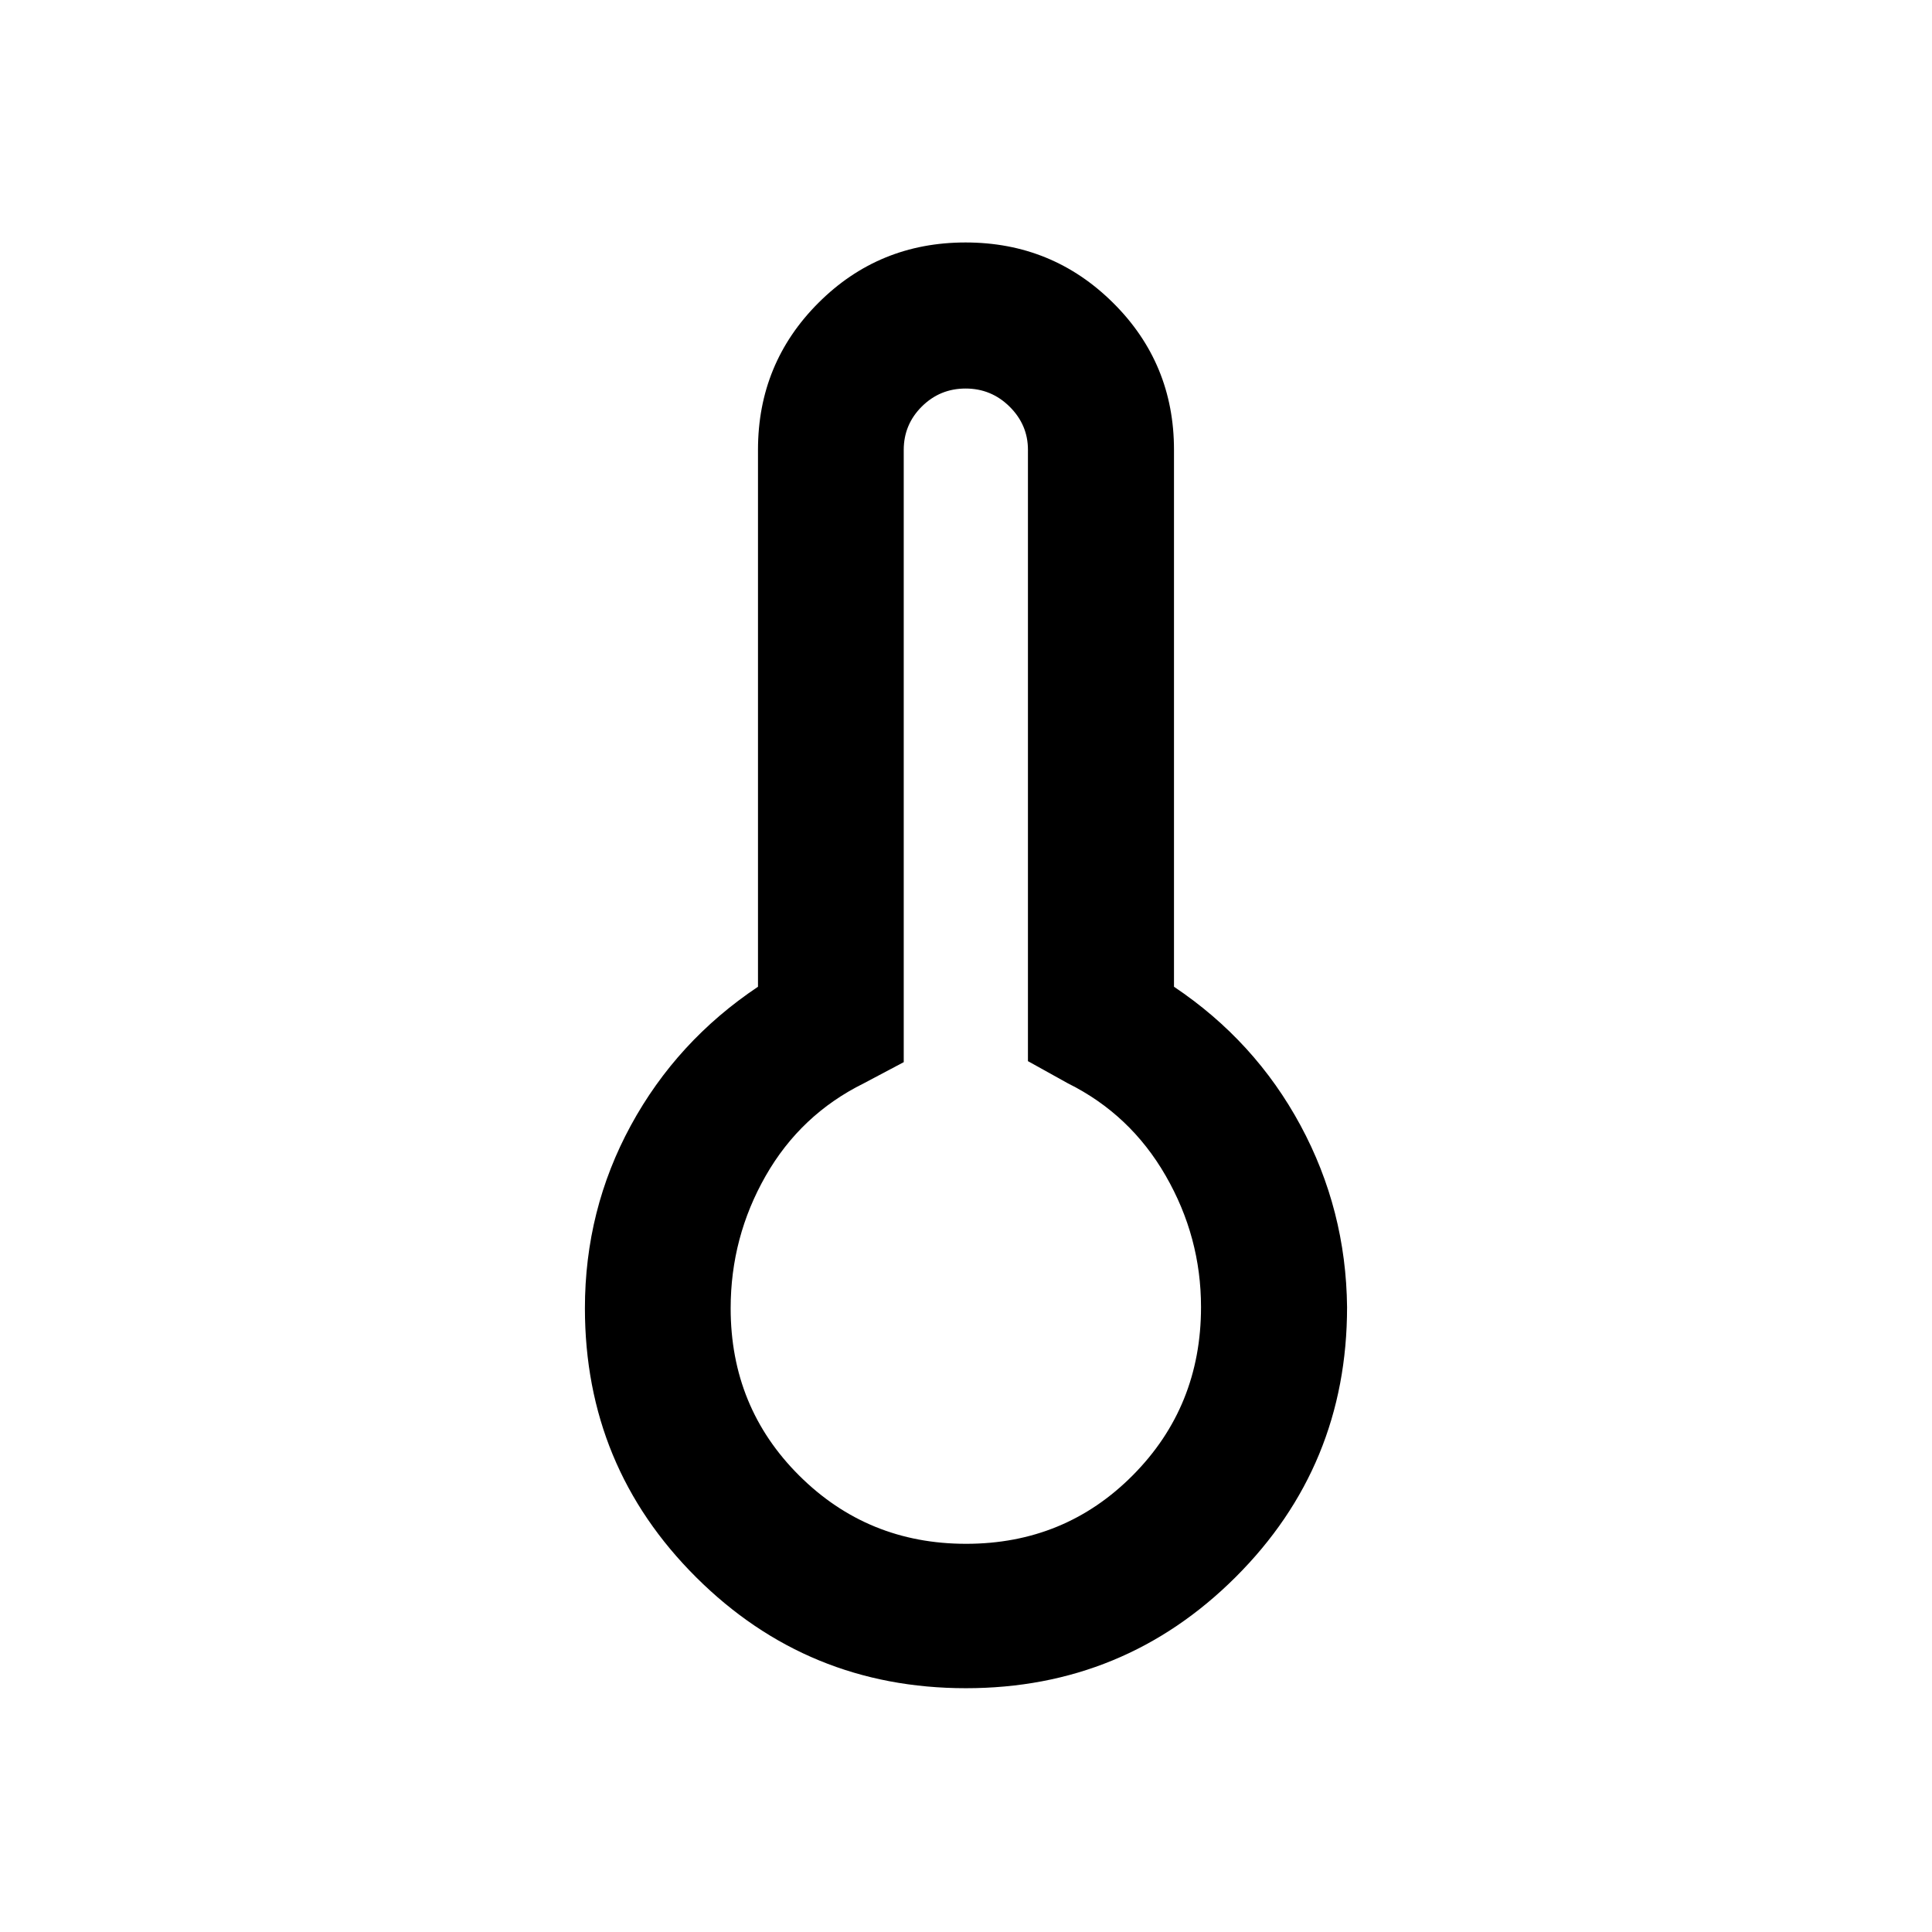 <svg xmlns="http://www.w3.org/2000/svg" height="40" viewBox="0 -960 960 960" width="40"><path d="M479.94-121.14q-78.66 0-133.98-55.07-55.32-55.07-55.32-133.72 0-48.9 22.83-90.85 22.84-41.95 63.17-68.91V-736.5q0-42.98 30.02-73 30.02-30.02 73.12-30.02 43.09 0 73.33 30.02 30.24 30.02 30.24 73v266.81q40.25 26.96 62.88 68.92 22.62 41.95 23.12 90.27 0 78.93-55.37 134.15-55.38 55.21-134.04 55.21Zm.08-71.75q49.1 0 82.93-34.12 33.83-34.12 33.83-83.49 0-34.81-17.56-65.29-17.55-30.48-48.6-45.91l-19.84-11.02V-736.5q0-12.4-9.1-21.42-9.1-9.02-21.87-9.02-12.76 0-21.76 8.94-8.99 8.94-8.99 21.59v304.19l-19.85 10.52q-31.37 15.51-48.76 46-17.39 30.48-17.39 65.78 0 49.21 34.05 83.12 34.06 33.91 82.91 33.91ZM480-310.5Z"/></svg>